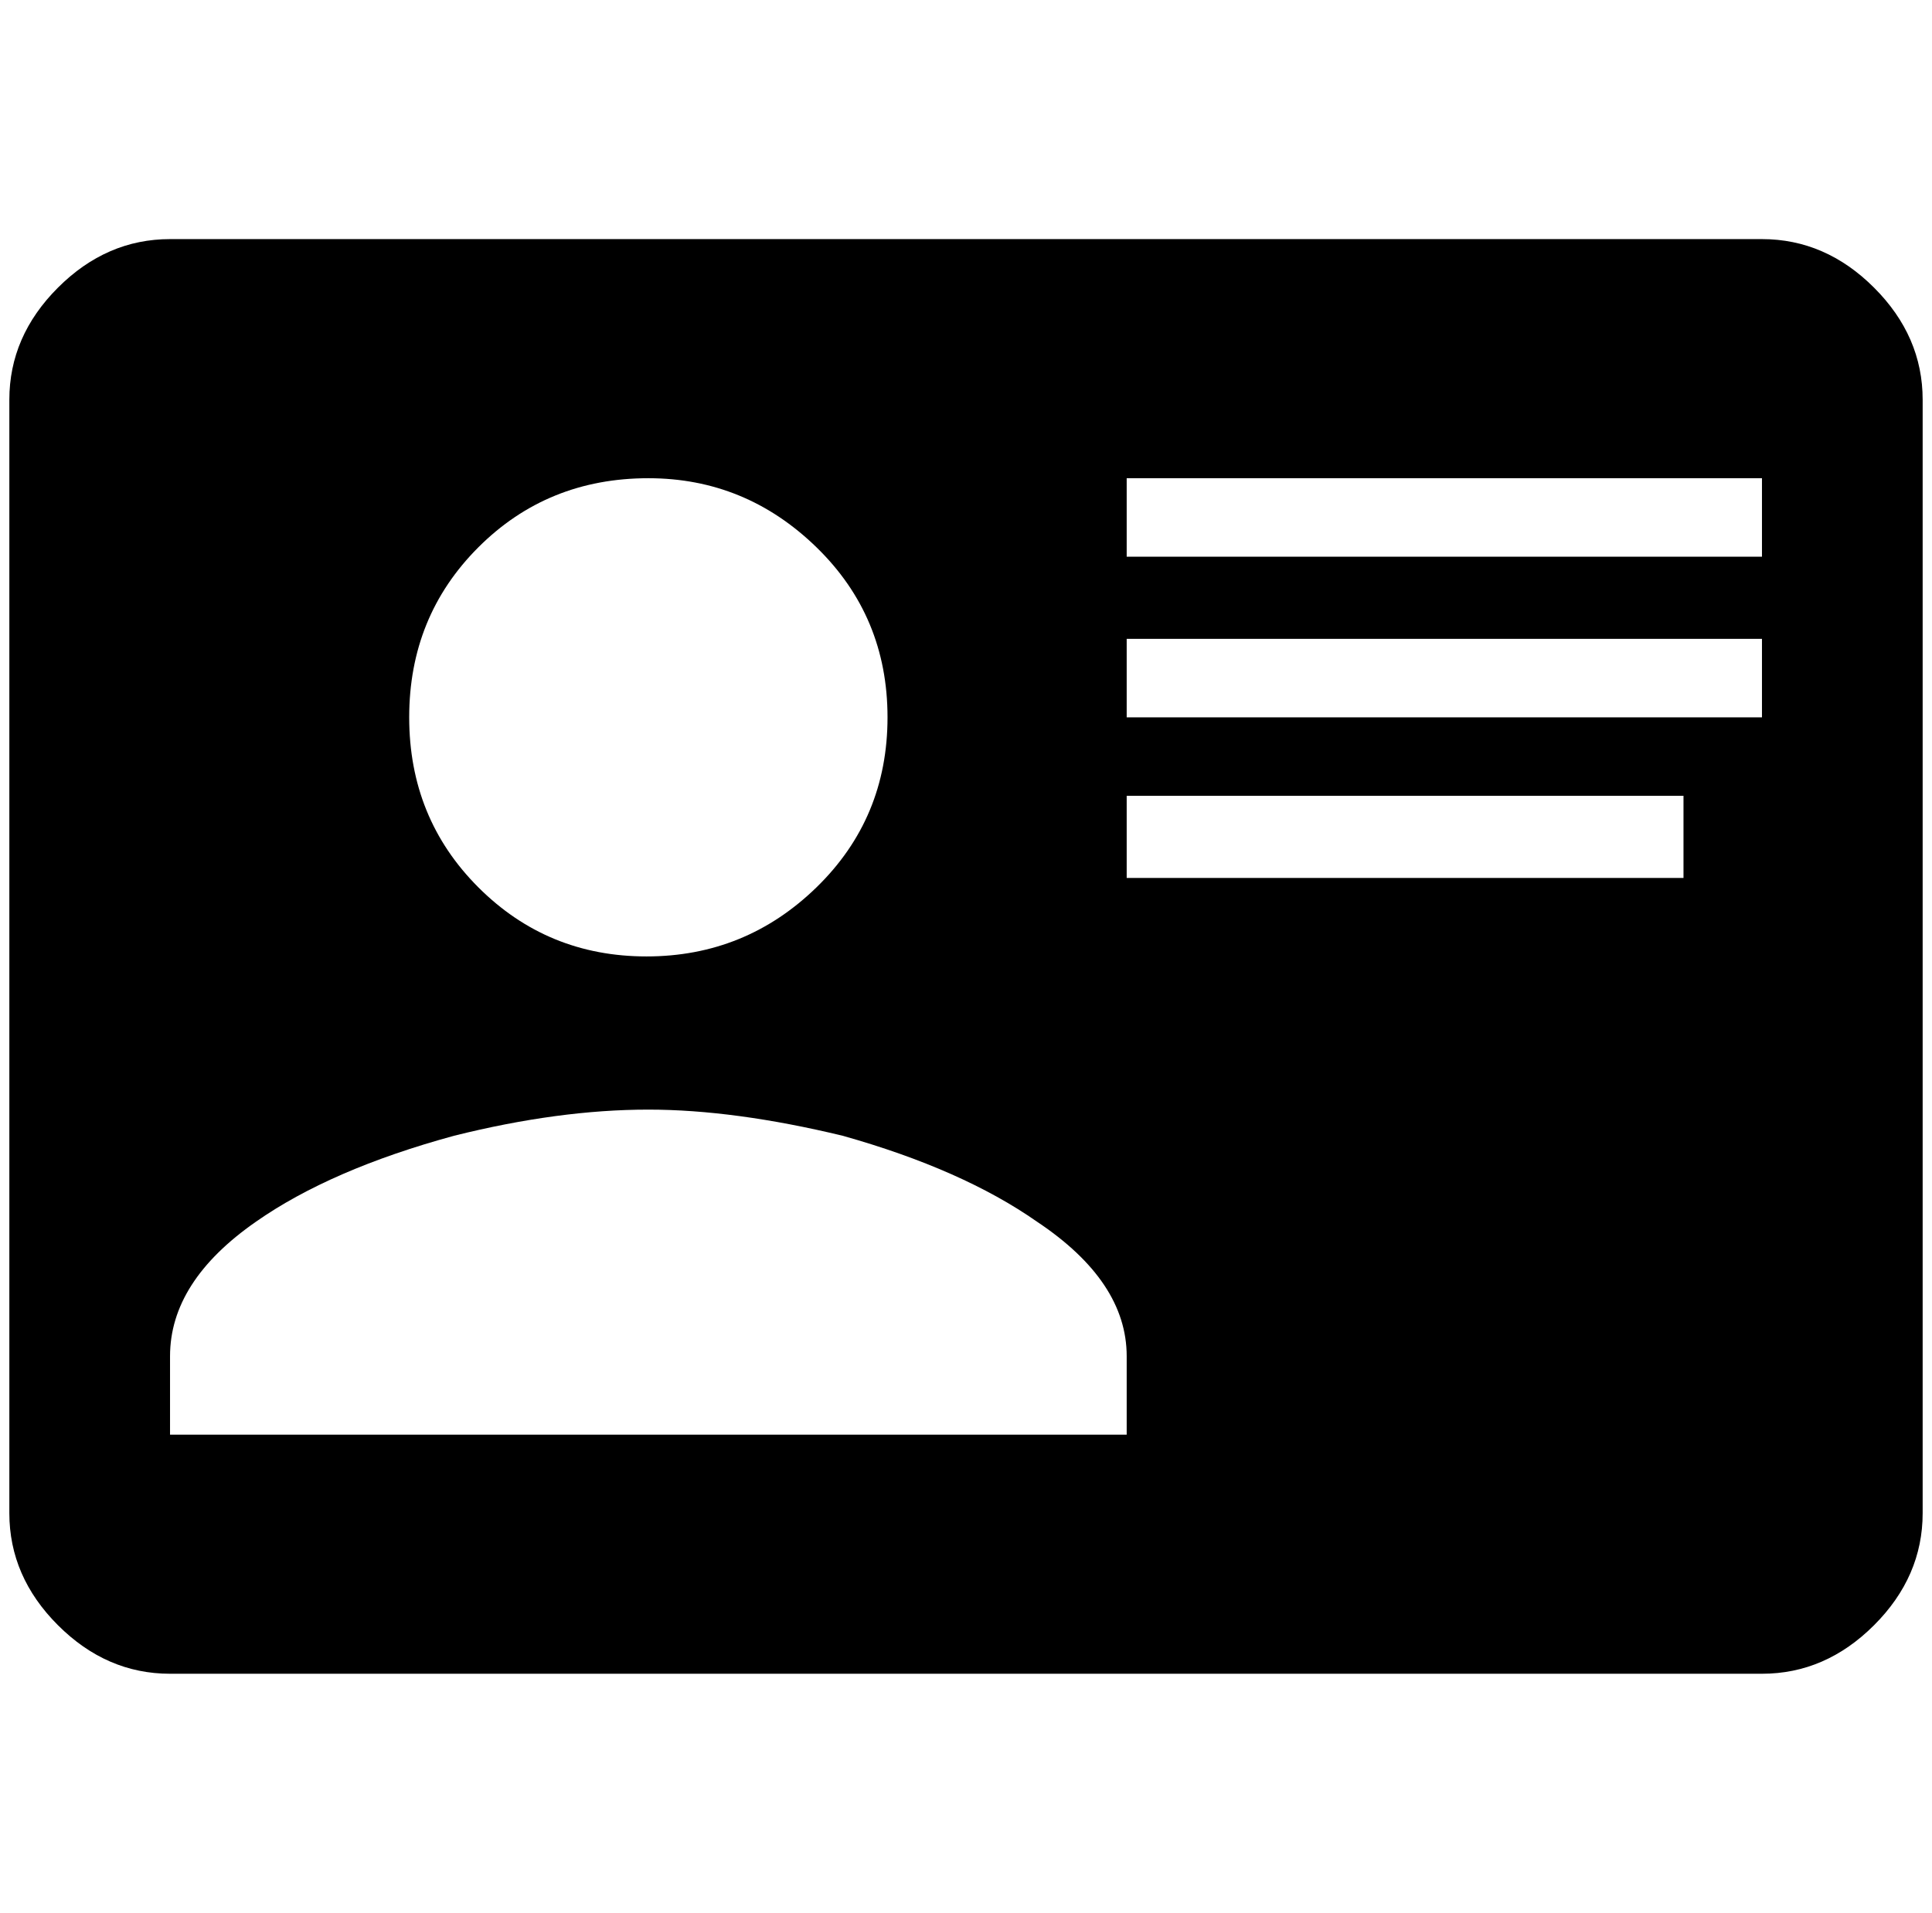 <?xml version="1.0" standalone="no"?>
<!DOCTYPE svg PUBLIC "-//W3C//DTD SVG 1.1//EN" "http://www.w3.org/Graphics/SVG/1.1/DTD/svg11.dtd" >
<svg xmlns="http://www.w3.org/2000/svg" xmlns:xlink="http://www.w3.org/1999/xlink" version="1.1" viewBox="-10 0 2068 2048">
   <path fill="currentColor"
d="M172 256h1704q68 0 120 52t52 120v1192q0 68 -52 120t-120 52h-1704q-68 0 -120 -52t-52 -120v-1192q0 -68 52 -120t120 -52zM1196 512v84h680v-84h-680zM1196 684v84h680v-84h-680zM1196 852v88h596v-88h-596zM684 1188q-96 0 -208 28q-132 36 -212 92q-92 64 -92 144
v84h1024v-84q0 -80 -96 -144q-80 -56 -208 -92q-116 -28 -208 -28zM684 512q-108 0 -182 74t-74 182t74 182t180 74t182 -74t76 -182t-76 -182t-180 -74z" />
</svg>
